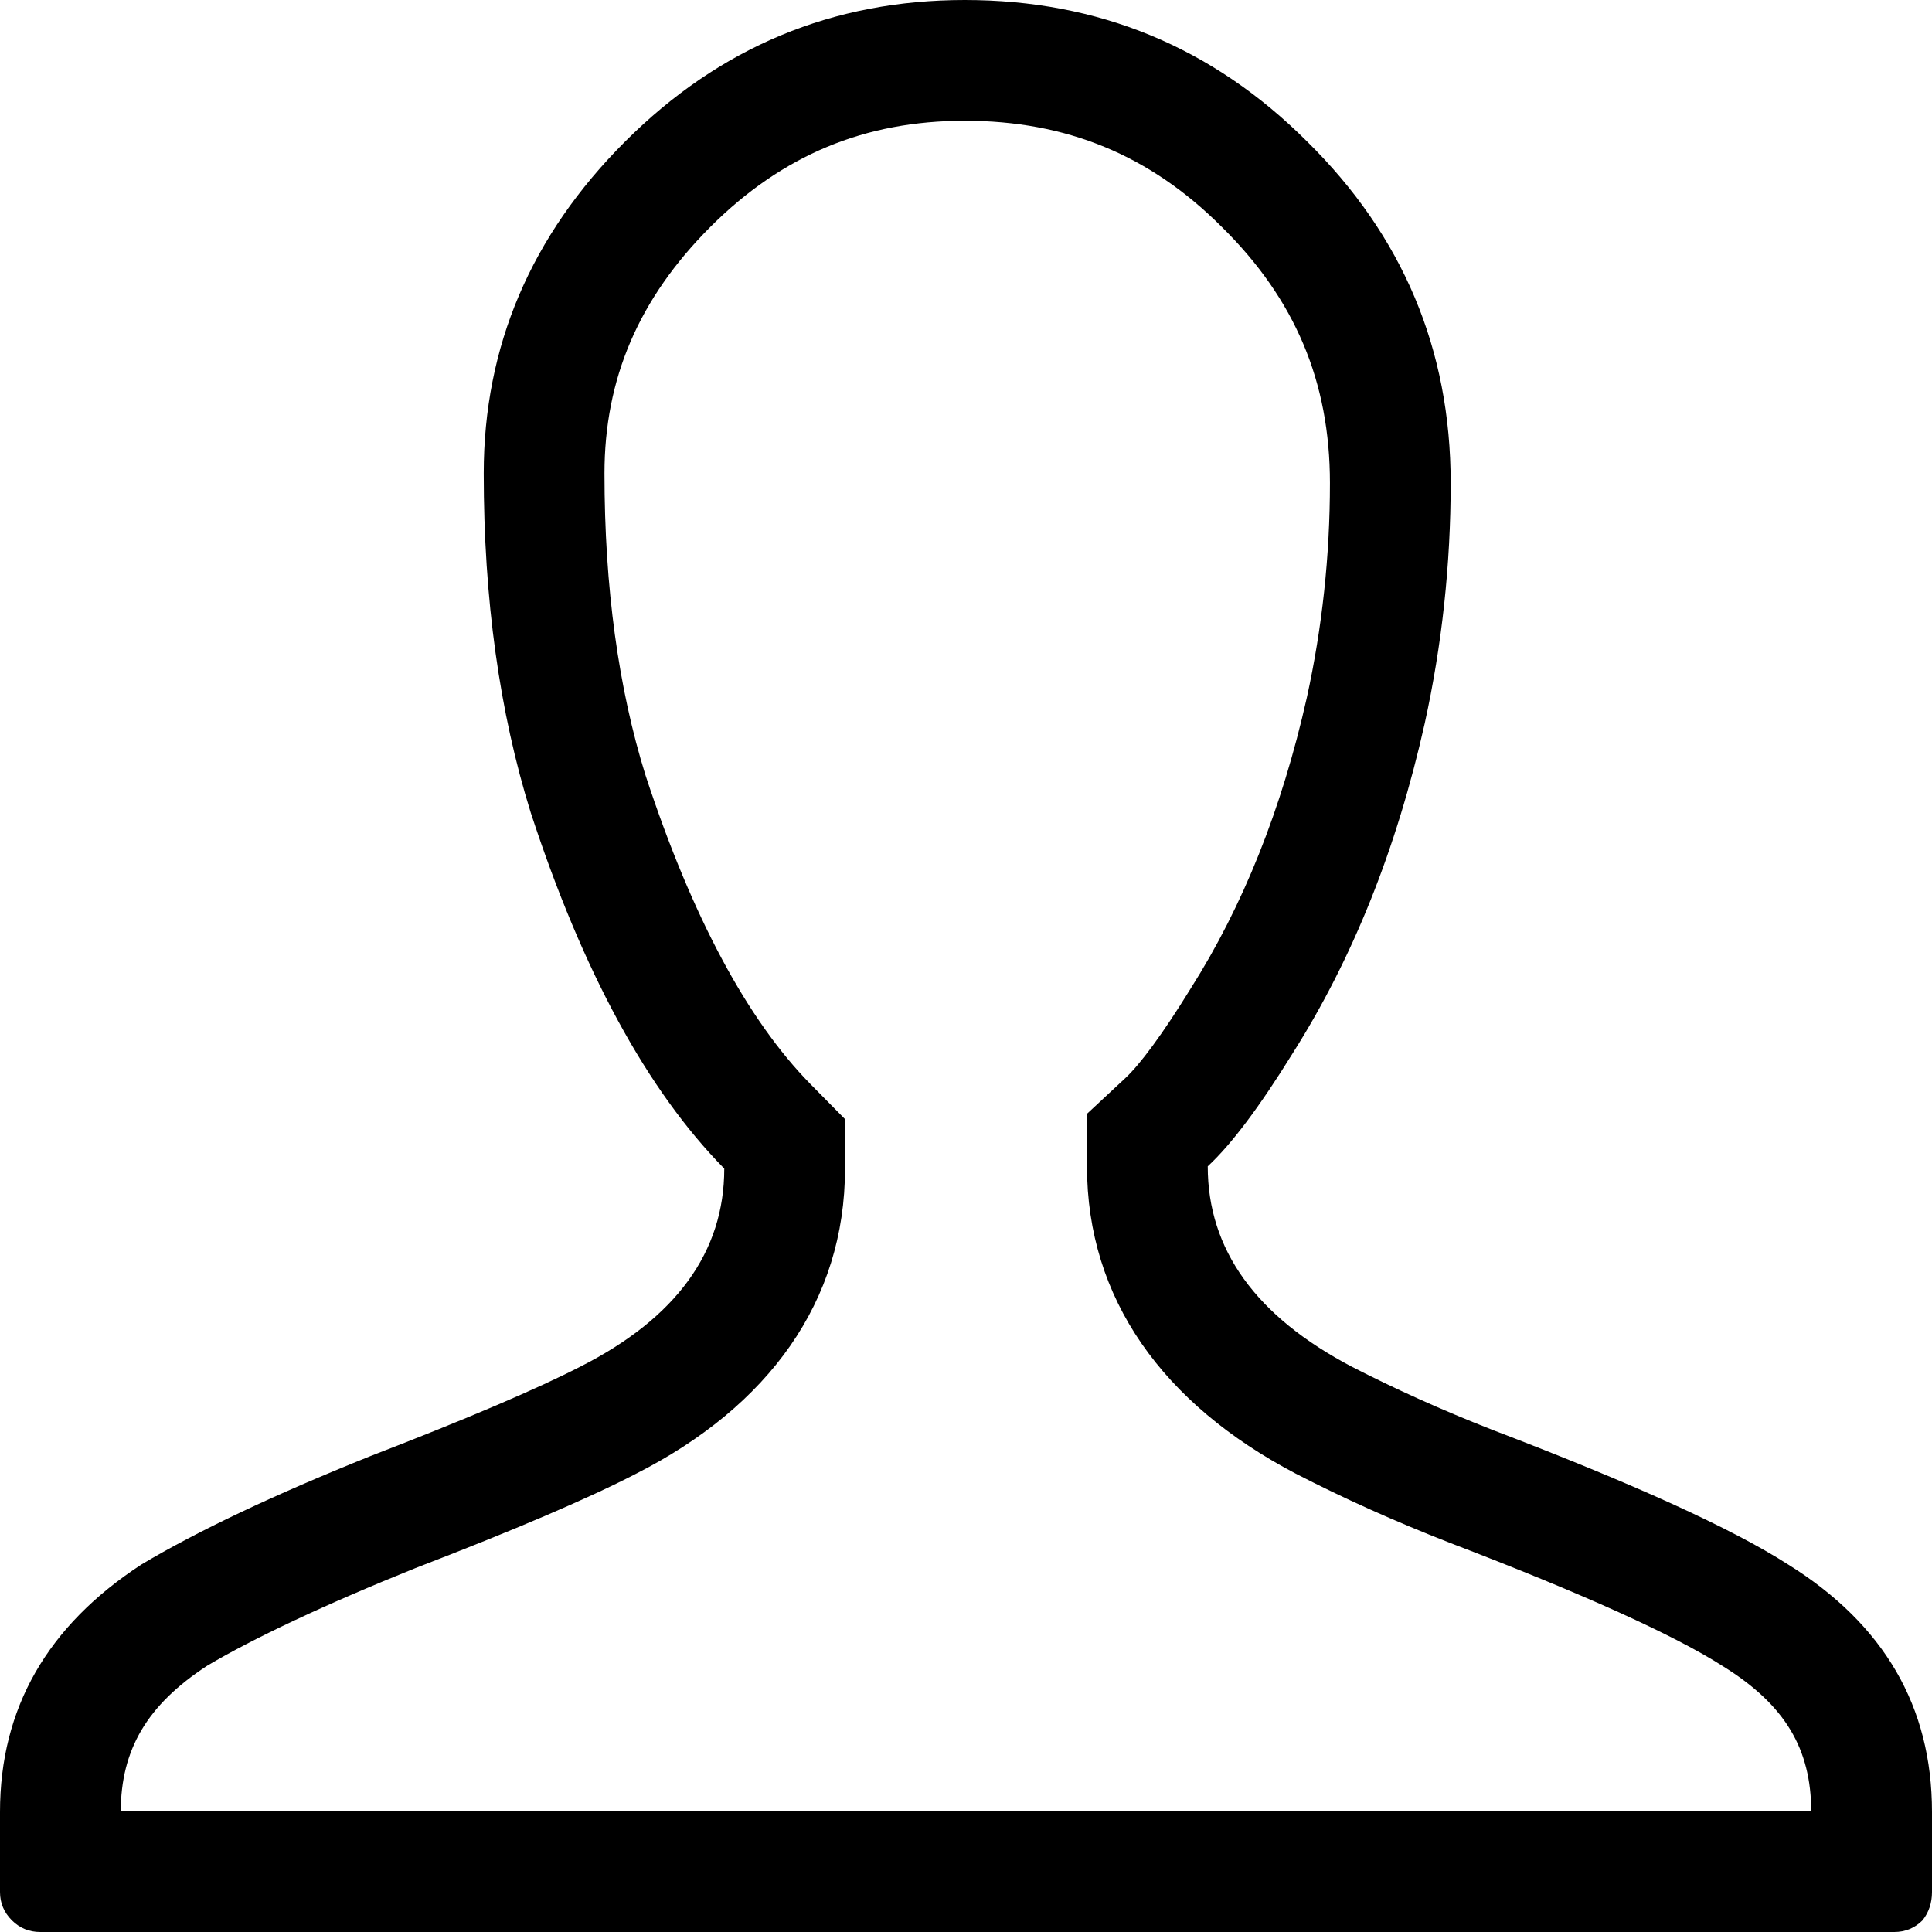 <?xml version="1.0" encoding="UTF-8"?>
<svg width="16px" height="16px" viewBox="0 0 16 16" version="1.1" xmlns="http://www.w3.org/2000/svg" xmlns:xlink="http://www.w3.org/1999/xlink">
    <!-- Generator: Sketch 41.2 (35397) - http://www.bohemiancoding.com/sketch -->
    <title>[icon]/user/dark</title>
    <desc>Created with Sketch.</desc>
    <defs></defs>
    <g id="Symbols" stroke="none" stroke-width="1" fill="none" fill-rule="evenodd">
        <g id="[icon]/user/dark" fill="currentColor">
            <path d="M14.269,13.799 C13.874,13.546 13.115,13.2 12.002,12.775 C11.549,12.598 11.126,12.408 10.729,12.203 C9.629,11.626 9.002,10.754 9.002,9.659 L9.002,9.224 L9.321,8.927 C9.438,8.818 9.624,8.571 9.861,8.186 C10.293,7.505 10.615,6.702 10.823,5.776 C10.95,5.196 11.014,4.604 11.014,4 C11.014,3.163 10.726,2.477 10.117,1.878 C9.524,1.285 8.833,1 7.99,1 C7.162,1 6.479,1.284 5.884,1.878 C5.289,2.473 5.006,3.137 5.006,3.921 C5.006,4.865 5.122,5.703 5.346,6.421 C5.733,7.601 6.195,8.452 6.711,8.977 L6.998,9.268 L6.998,9.678 C6.998,10.778 6.366,11.648 5.265,12.206 C4.867,12.412 4.252,12.674 3.441,12.986 C2.681,13.292 2.093,13.571 1.717,13.794 C1.215,14.121 1.002,14.492 1,15 L15,15 C14.998,14.484 14.786,14.12 14.269,13.799 Z M16,15.669 C16,15.76 15.973,15.838 15.922,15.903 C15.857,15.968 15.778,16 15.688,16 L0.333,16 C0.242,16 0.163,15.968 0.098,15.903 C0.033,15.838 0,15.76 0,15.669 L0,15.006 C0,14.147 0.392,13.464 1.172,12.956 C1.629,12.683 2.26,12.383 3.067,12.059 C3.876,11.747 4.454,11.499 4.806,11.318 C5.601,10.915 5.998,10.367 5.998,9.678 C5.359,9.028 4.826,8.046 4.396,6.732 C4.136,5.899 4.006,4.962 4.006,3.921 C4.006,2.869 4.396,1.952 5.178,1.171 C5.96,0.39 6.896,0 7.99,0 C9.097,0 10.042,0.39 10.824,1.171 C11.617,1.952 12.014,2.894 12.014,4 C12.014,4.676 11.942,5.34 11.799,5.991 C11.566,7.032 11.201,7.941 10.706,8.722 C10.432,9.165 10.199,9.476 10.002,9.659 C10.002,10.349 10.401,10.901 11.194,11.318 C11.546,11.499 11.936,11.676 12.366,11.844 C13.526,12.287 14.34,12.656 14.808,12.956 C15.603,13.451 16,14.133 16,15.006 L16,15.669 Z" id="Tab-Account-icon-inactive"></path>
        </g>
    </g>
</svg>